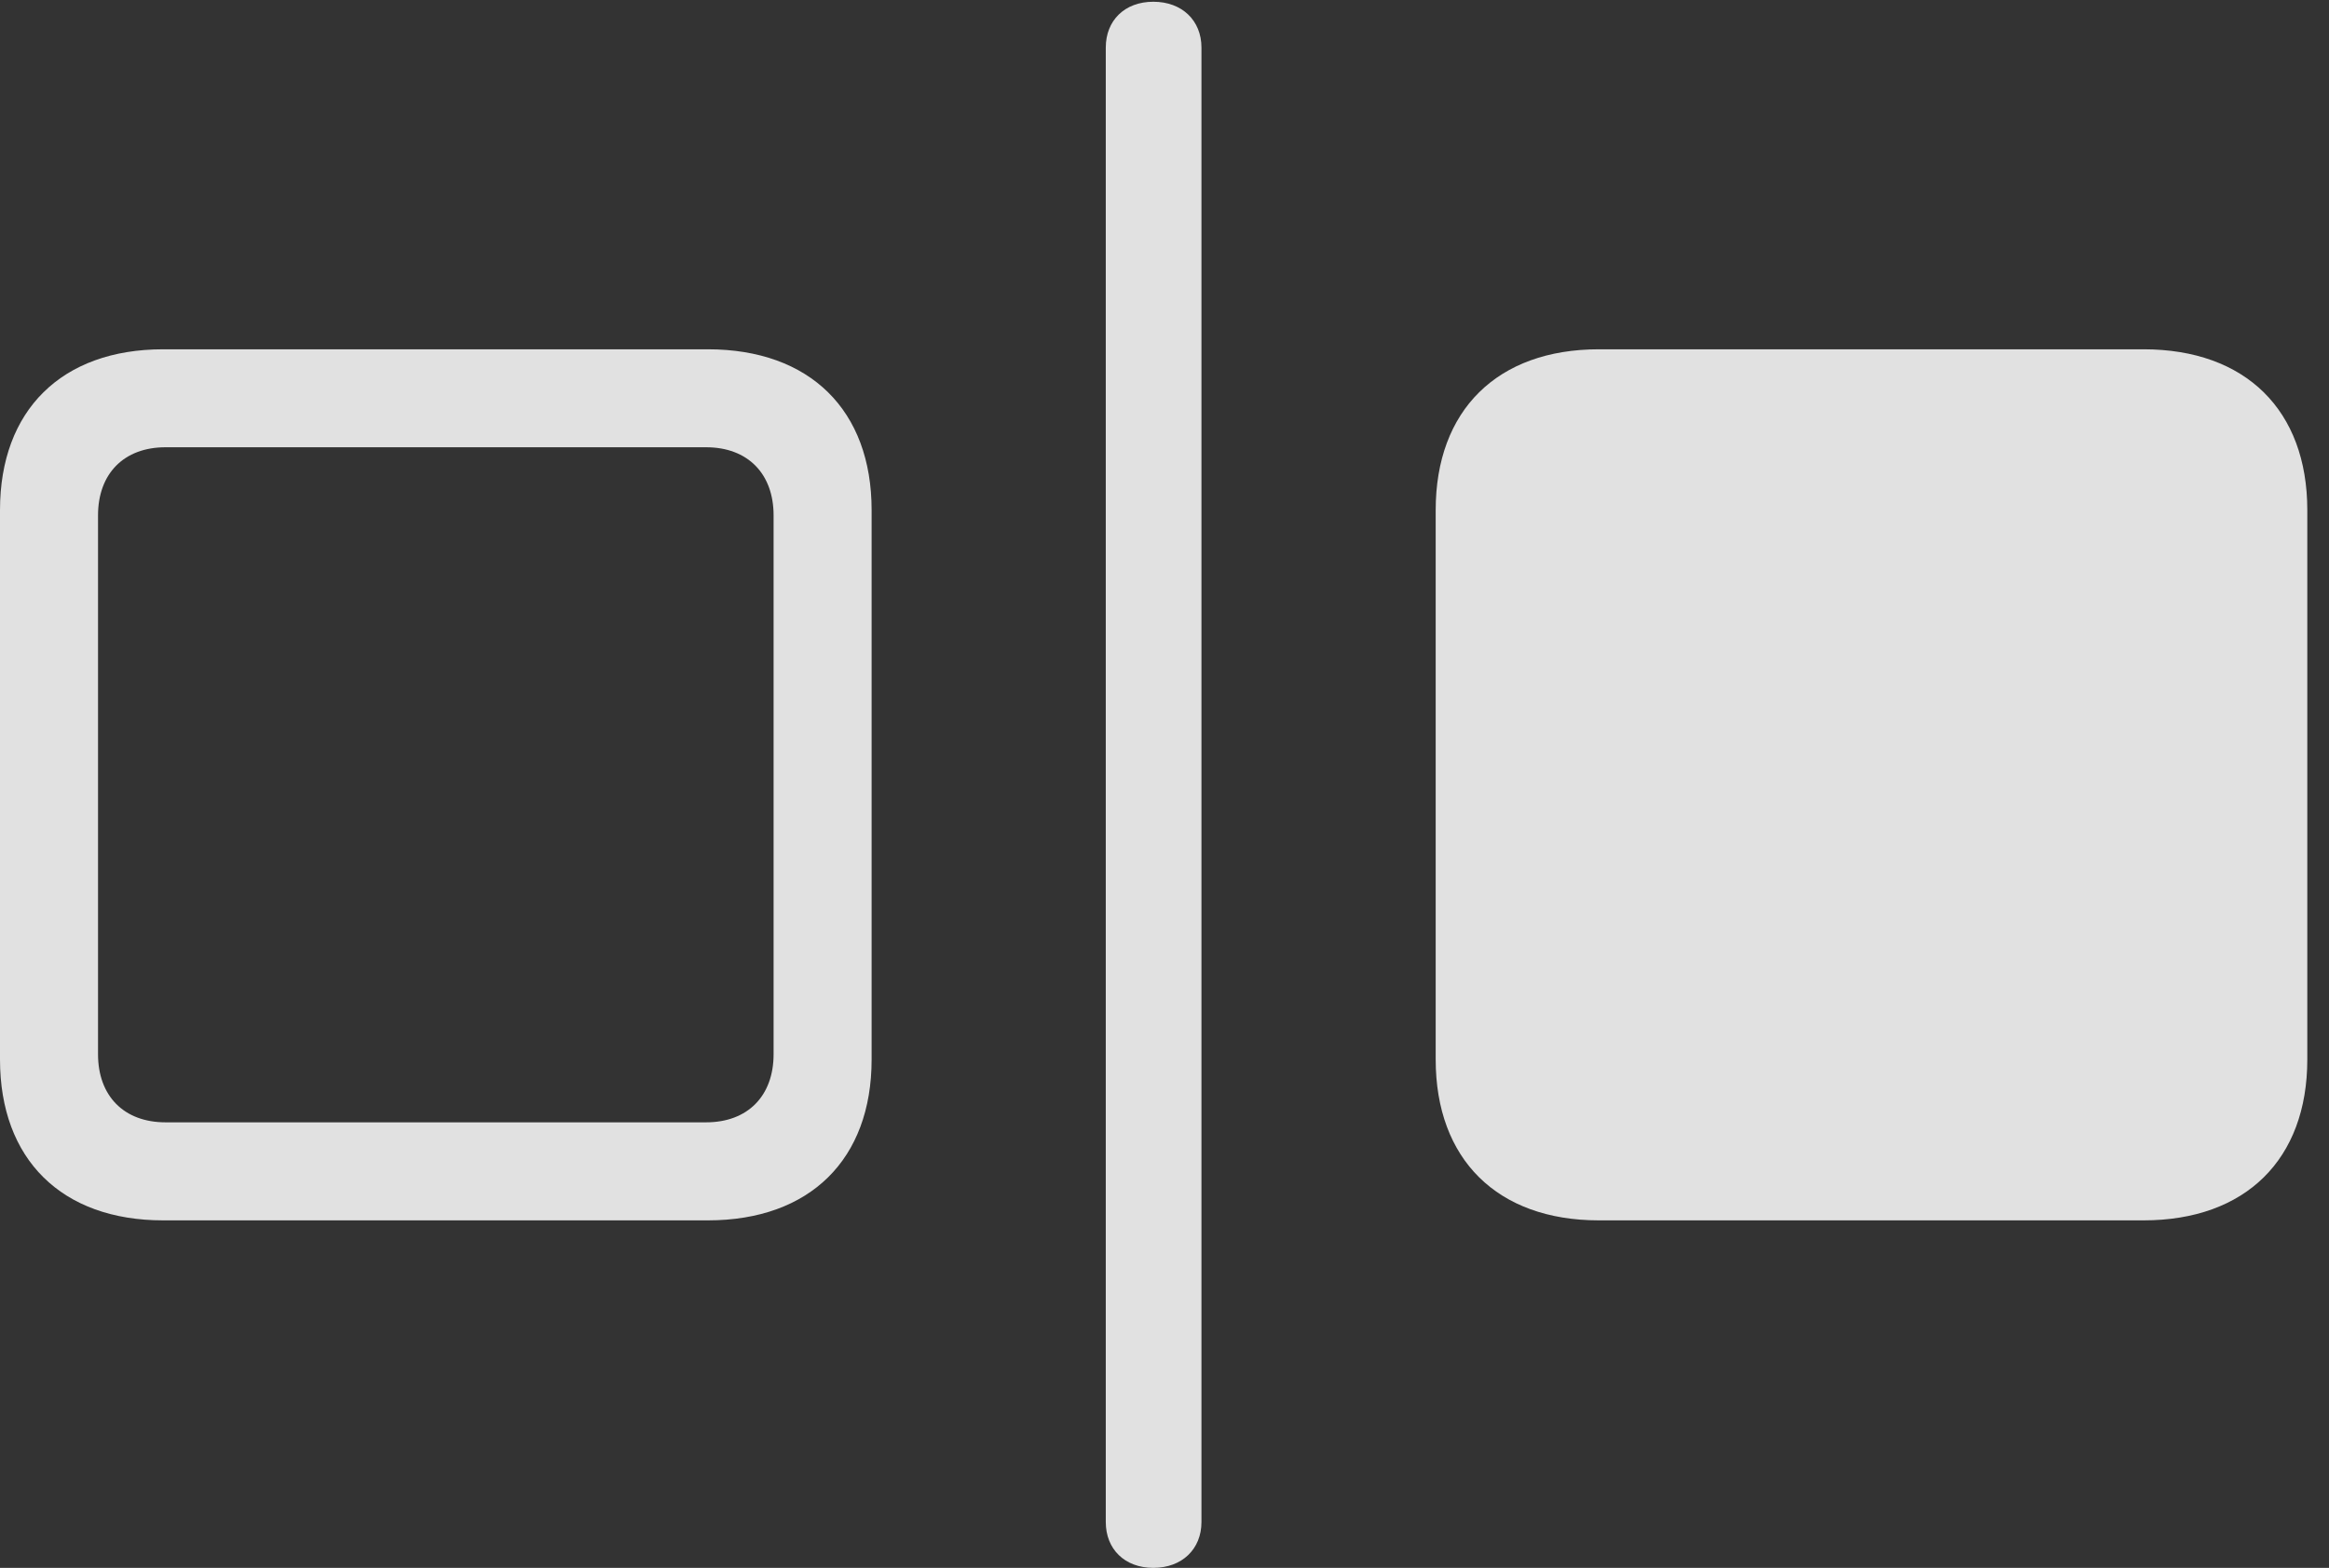 <?xml version="1.0" encoding="UTF-8"?>
<!--Generator: Apple Native CoreSVG 232.5-->
<!DOCTYPE svg
PUBLIC "-//W3C//DTD SVG 1.1//EN"
       "http://www.w3.org/Graphics/SVG/1.1/DTD/svg11.dtd">
<svg version="1.1" xmlns="http://www.w3.org/2000/svg" xmlns:xlink="http://www.w3.org/1999/xlink" width="38.75" height="26.084">
 <rect width="100%" height="100%" fill="#333333" stroke="none"/>
 <g>
  <rect height="26.084" opacity="0" width="38.75" x="0" y="0"/>
  <path d="M2.715 20.303L11.777 20.303C13.477 20.303 14.502 19.287 14.502 17.627L14.502 8.486C14.502 6.826 13.477 5.811 11.777 5.811L2.715 5.811C1.025 5.811 0 6.826 0 8.486L0 17.627C0 19.287 1.025 20.303 2.715 20.303ZM2.754 18.672C2.061 18.672 1.631 18.232 1.631 17.539L1.631 8.574C1.631 7.881 2.061 7.441 2.754 7.441L11.748 7.441C12.441 7.441 12.871 7.881 12.871 8.574L12.871 17.539C12.871 18.232 12.441 18.672 11.748 18.672Z" fill="#ffffff" fill-opacity="0.85"/>
  <path d="M19.189 26.084C19.668 26.084 19.99 25.771 19.99 25.322L19.99 0.791C19.99 0.342 19.668 0.029 19.189 0.029C18.711 0.029 18.398 0.342 18.398 0.791L18.398 25.322C18.398 25.771 18.711 26.084 19.189 26.084ZM26.602 20.303L35.664 20.303C37.363 20.303 38.389 19.287 38.389 17.627L38.389 8.486C38.389 6.826 37.363 5.811 35.664 5.811L26.602 5.811C24.912 5.811 23.887 6.826 23.887 8.486L23.887 17.627C23.887 19.287 24.912 20.303 26.602 20.303Z" fill="#ffffff" fill-opacity="0.85"/>
 </g>
</svg>
